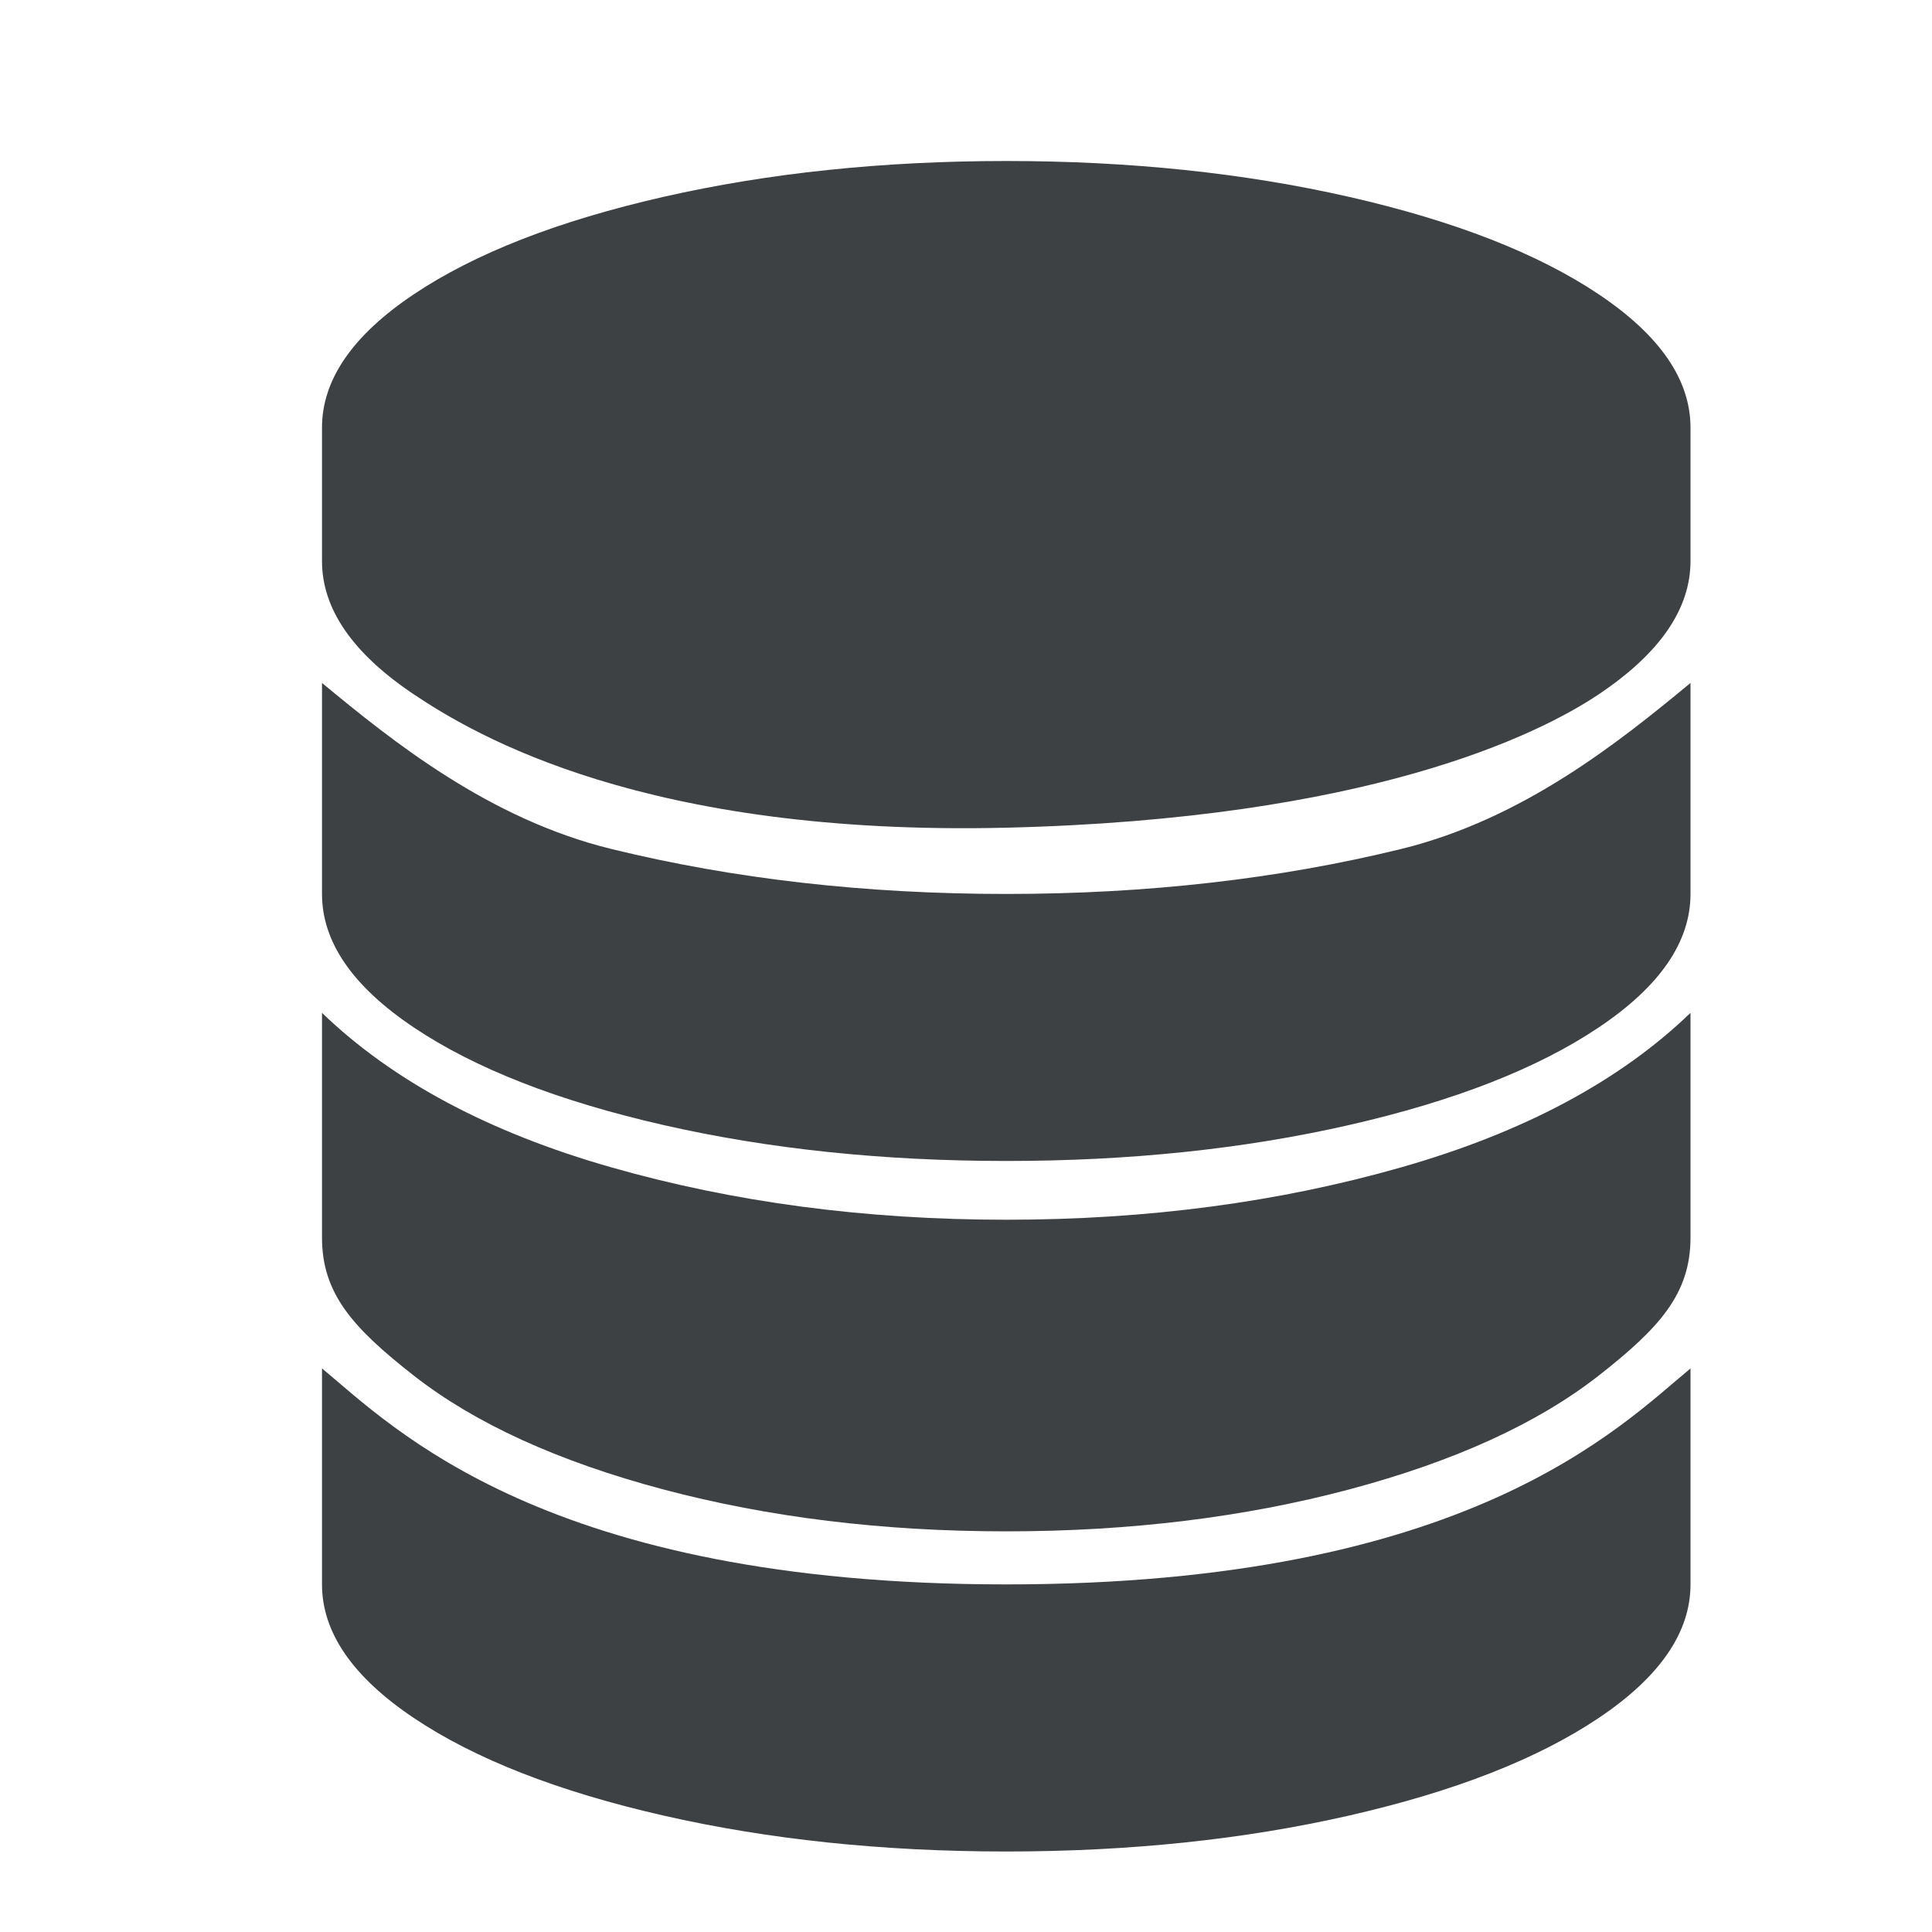 <?xml version="1.0" encoding="UTF-8"?>
<svg width="24px" height="24px" viewBox="0 0 24 24" version="1.1" xmlns="http://www.w3.org/2000/svg" xmlns:xlink="http://www.w3.org/1999/xlink">
    <!-- Generator: Sketch 59.1 (86144) - https://sketch.com -->
    <title>icons/IcoDatabase</title>
    <desc>Created with Sketch.</desc>
    <g id="icons/IcoDatabase" stroke="none" stroke-width="1" fill="none" fill-rule="evenodd">
        <path d="M12.5,19.682 C18.23,19.682 20.122,17.725 21,16.999 L21,19.682 C21,20.278 20.62,20.831 19.86,21.341 C19.1,21.851 18.067,22.255 16.761,22.553 C15.455,22.851 14.035,23 12.5,23 C10.965,23 9.545,22.851 8.239,22.553 C6.933,22.255 5.9,21.851 5.14,21.341 C4.38,20.831 4,20.278 4,19.682 L4,16.999 C4.878,17.725 6.77,19.682 12.5,19.682 Z M12.5,11.105 C14.249,11.105 15.883,10.919 17.403,10.547 C18.923,10.176 20.122,9.21 21,8.484 L21,11.105 C21,11.701 20.62,12.254 19.86,12.763 C19.1,13.273 18.067,13.677 16.761,13.975 C15.455,14.273 14.035,14.422 12.5,14.422 C10.965,14.422 9.545,14.273 8.239,13.975 C6.933,13.677 5.9,13.273 5.14,12.763 C4.38,12.254 4,11.701 4,11.105 L4,8.484 C4.878,9.21 6.077,10.176 7.597,10.547 C9.117,10.919 10.751,11.105 12.5,11.105 Z M12.5,15.152 C14.249,15.152 15.883,14.936 17.403,14.502 C18.923,14.069 20.122,13.429 21,12.582 L21,15.373 C21,16.068 20.62,16.493 19.86,17.088 C19.1,17.683 18.067,18.154 16.761,18.502 C15.455,18.849 14.035,19.023 12.5,19.023 C10.965,19.023 9.545,18.849 8.239,18.502 C6.933,18.154 5.9,17.683 5.14,17.088 C4.38,16.493 4,16.068 4,15.373 L4,12.582 C4.878,13.429 6.077,14.069 7.597,14.502 C9.117,14.936 10.751,15.152 12.5,15.152 Z M12.5,2 C14.035,2 15.455,2.149 16.761,2.446 C18.067,2.744 19.1,3.147 19.86,3.656 C20.62,4.165 21,4.717 21,5.313 L21,6.969 C21,7.564 20.62,8.116 19.86,8.625 C19.1,9.134 16.987,10.174 12.5,10.282 C8.013,10.389 5.9,9.134 5.14,8.625 C4.38,8.116 4,7.564 4,6.969 L4,5.313 C4,4.717 4.38,4.165 5.14,3.656 C5.9,3.147 6.933,2.744 8.239,2.446 C9.545,2.149 10.965,2 12.5,2 Z" id="ico-database" fill="#3E4144"></path>
    </g>
</svg>